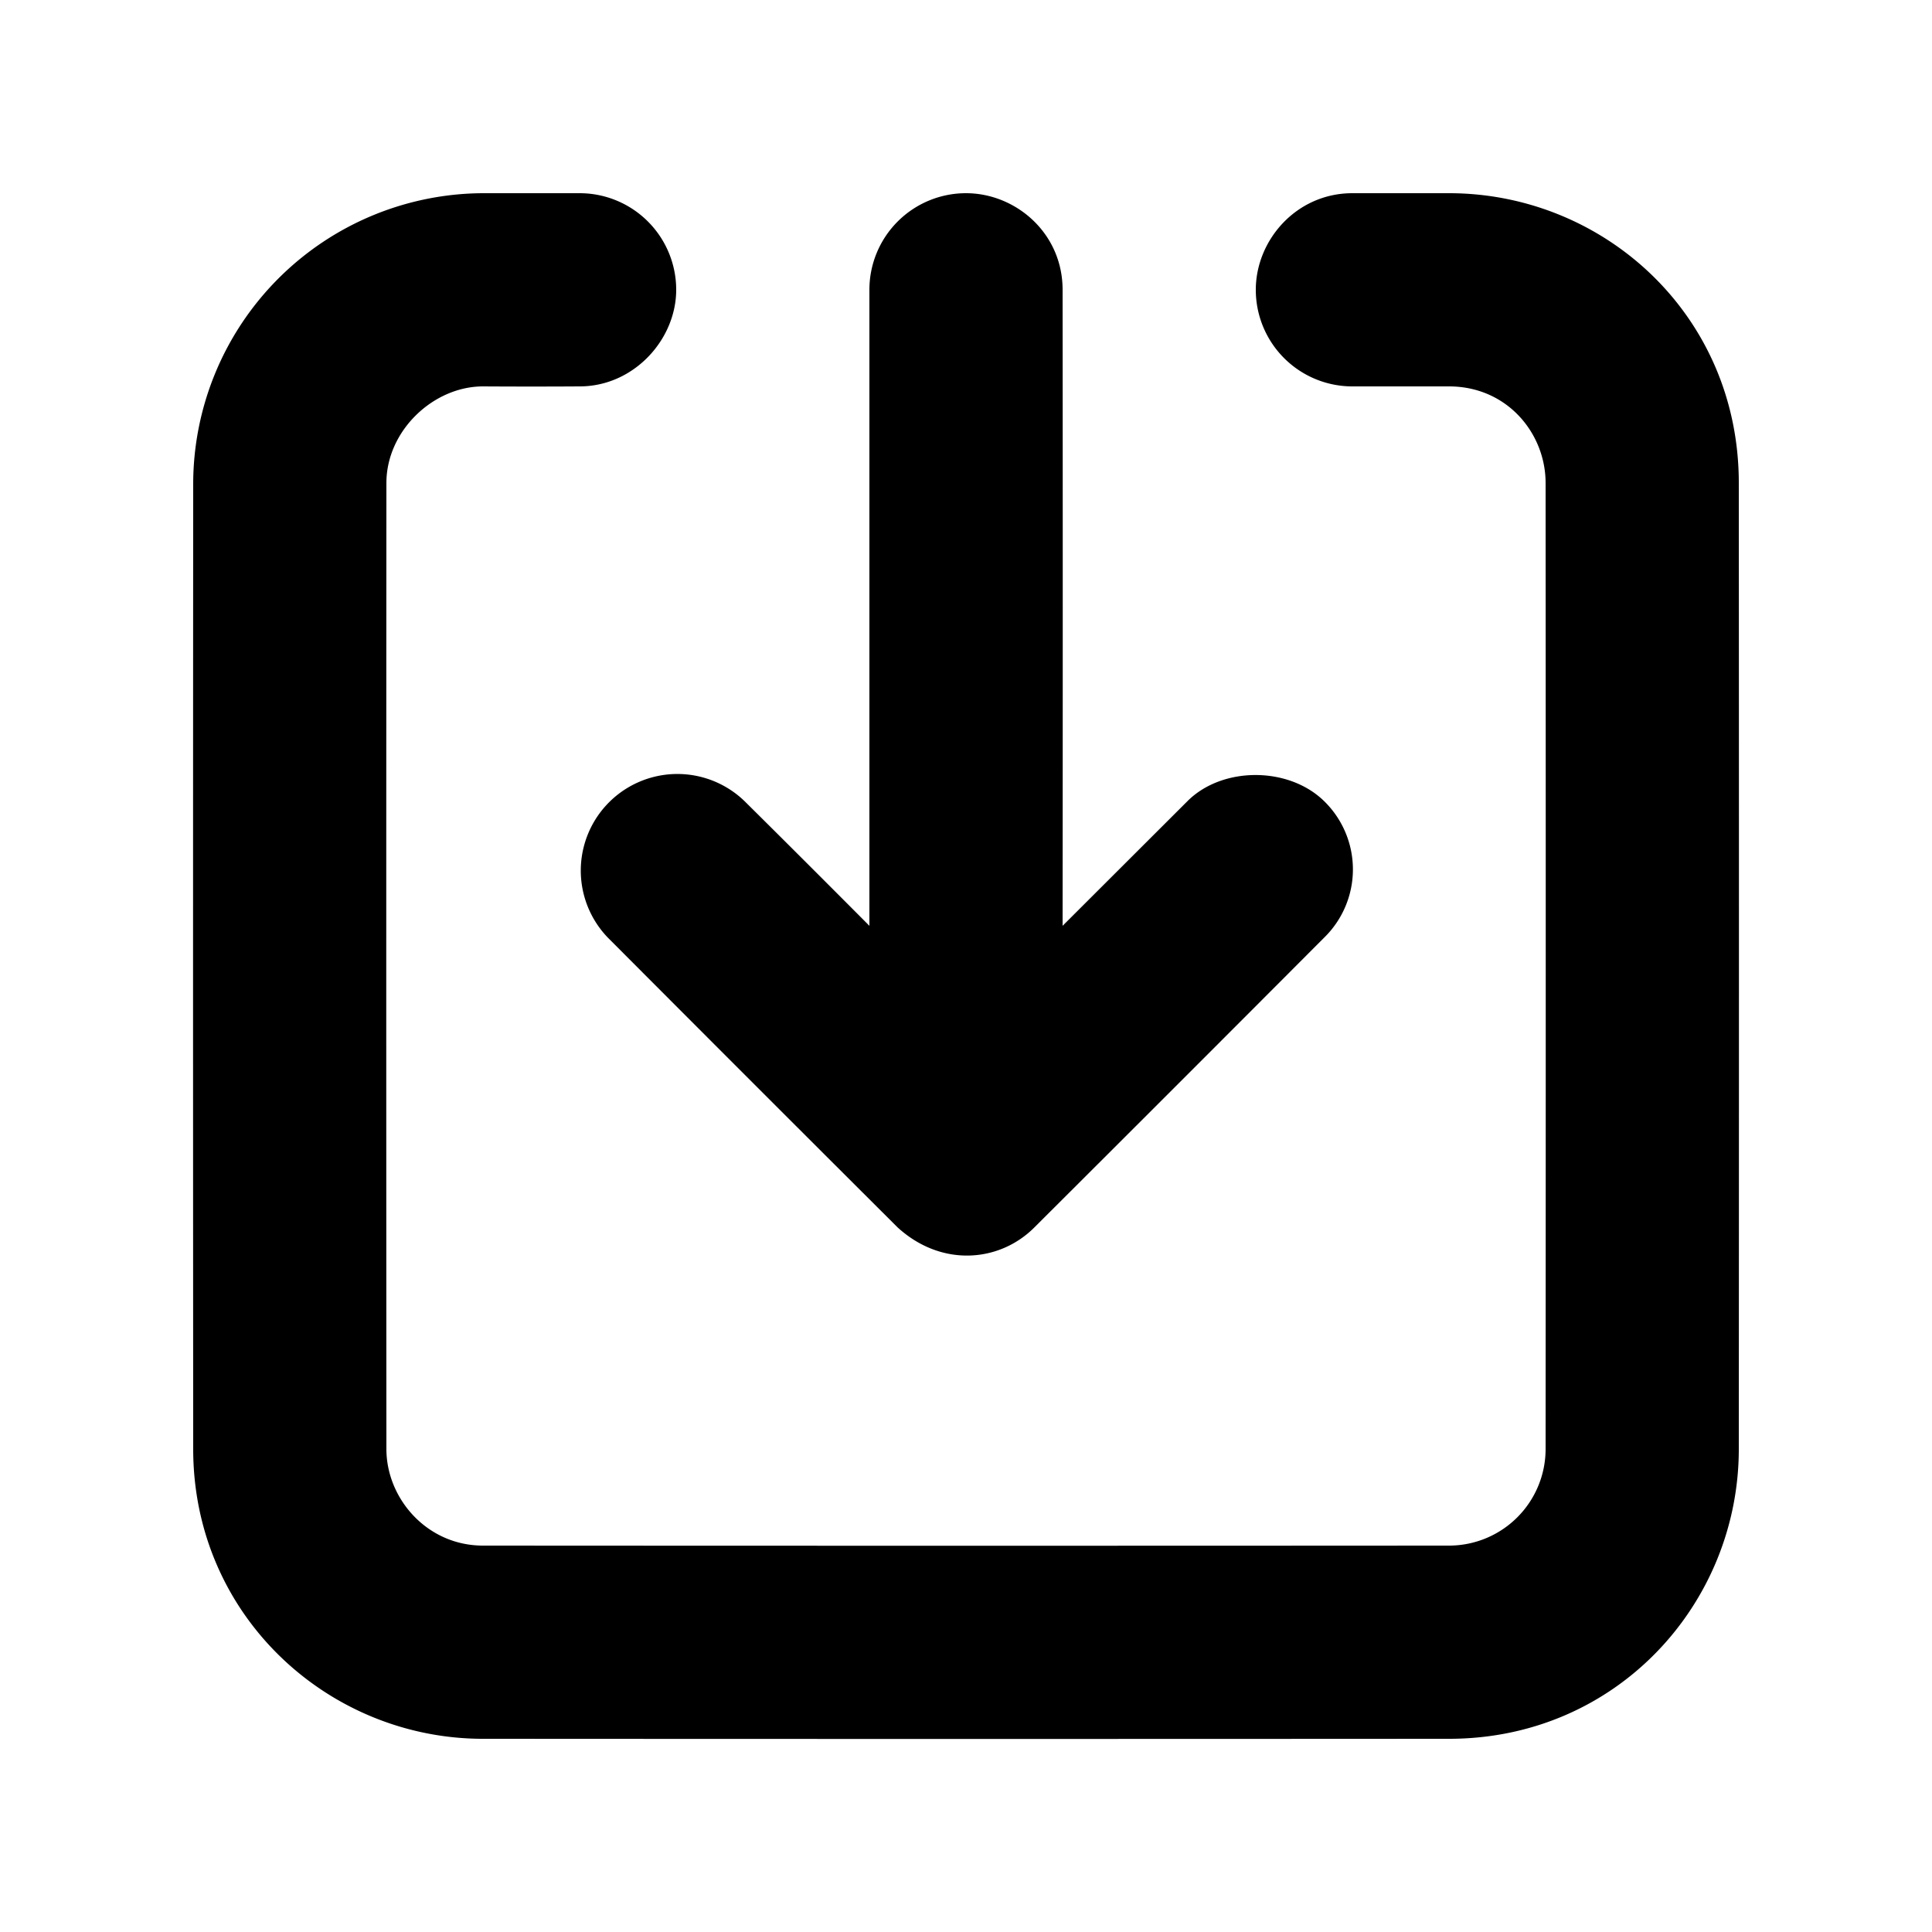 <svg id="icon" height="20" viewBox="0 0 20 20" width="20" xmlns="http://www.w3.org/2000/svg"><path d="m18 5c.002 3.333.002 6.667 0 10 0 1.598-1.261 3-3 3-3.333.002-6.667.002-10 0-1.598 0-3-1.272-3-3-.002-3.333-.002-6.667 0-10a3.013 3.013 0 0 1 3-3h1a1 1 0 0 1 1 1c0 .513-.437 1-1 1-.333.002-.667.002-1 0-.513 0-1 .458-1 1-.002 3.333-.002 6.667 0 10 0 .513.42 1 1 1 3.333.002 6.667.002 10 0a1 1 0 0 0 1-1c.002-3.333.002-6.667 0-10 0-.513-.397-1-1-1h-1a1 1 0 0 1 -1-1c0-.513.419-1 1-1h1c1.598 0 3 1.257 3 3zm-8-3c.513 0 1 .411 1 1 .002 2.195.002 4.39 0 6.584l1.293-1.291c.36-.36 1.046-.36 1.414 0a.987.987 0 0 1 0 1.414c-.999 1.002-1.999 2.002-3 3-.36.36-.959.414-1.414 0-1.001-.998-2.001-1.998-3-3a1 1 0 0 1 1.414-1.414c.432.428.863.859 1.293 1.291v-6.584a1 1 0 0 1 1-1z" fill="currentColor" fill-rule="evenodd"/></svg>
